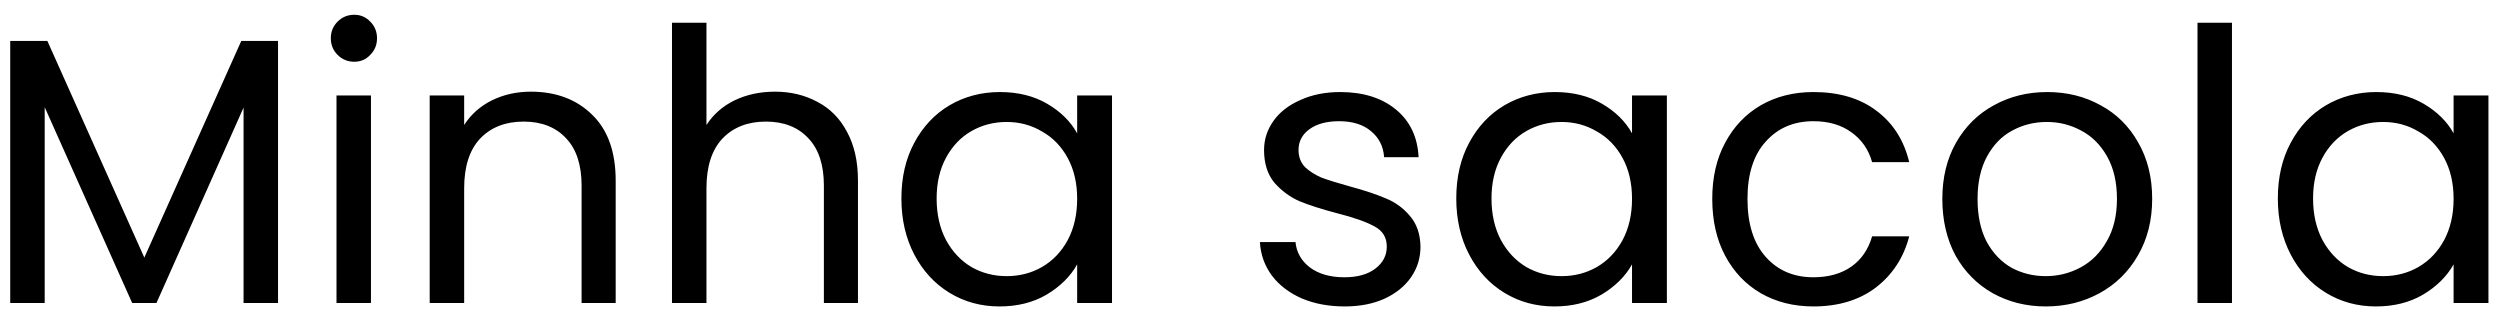 <svg width="132" height="17" viewBox="0 0 132 17" fill="none" xmlns="http://www.w3.org/2000/svg">
<path d="M14.68 2.16V16H12.86V5.68L8.26 16H6.98L2.36 5.66V16H0.54V2.16H2.5L7.62 13.6L12.74 2.16H14.68ZM18.707 3.26C18.36 3.26 18.067 3.14 17.827 2.9C17.587 2.66 17.467 2.367 17.467 2.02C17.467 1.673 17.587 1.38 17.827 1.14C18.067 0.9 18.36 0.78 18.707 0.78C19.04 0.78 19.32 0.9 19.547 1.14C19.787 1.38 19.907 1.673 19.907 2.02C19.907 2.367 19.787 2.66 19.547 2.9C19.32 3.14 19.04 3.26 18.707 3.26ZM19.587 5.04V16H17.767V5.04H19.587ZM28.028 4.84C29.362 4.84 30.442 5.247 31.268 6.06C32.095 6.86 32.508 8.02 32.508 9.54V16H30.708V9.8C30.708 8.707 30.435 7.873 29.888 7.3C29.342 6.713 28.595 6.42 27.648 6.42C26.688 6.42 25.922 6.72 25.348 7.32C24.788 7.92 24.508 8.793 24.508 9.94V16H22.688V5.04H24.508V6.6C24.868 6.04 25.355 5.607 25.968 5.3C26.595 4.993 27.282 4.84 28.028 4.84ZM40.921 4.84C41.748 4.84 42.495 5.02 43.161 5.38C43.828 5.727 44.348 6.253 44.721 6.96C45.108 7.667 45.301 8.527 45.301 9.54V16H43.501V9.8C43.501 8.707 43.228 7.873 42.681 7.3C42.135 6.713 41.388 6.42 40.441 6.42C39.481 6.42 38.715 6.72 38.141 7.32C37.581 7.92 37.301 8.793 37.301 9.94V16H35.481V1.2H37.301V6.6C37.661 6.04 38.155 5.607 38.781 5.3C39.421 4.993 40.135 4.84 40.921 4.84ZM47.594 10.48C47.594 9.36 47.821 8.38 48.274 7.54C48.728 6.687 49.348 6.027 50.134 5.56C50.934 5.093 51.821 4.86 52.794 4.86C53.754 4.86 54.588 5.067 55.294 5.48C56.001 5.893 56.528 6.413 56.874 7.04V5.04H58.714V16H56.874V13.96C56.514 14.6 55.974 15.133 55.254 15.56C54.548 15.973 53.721 16.18 52.774 16.18C51.801 16.18 50.921 15.94 50.134 15.46C49.348 14.98 48.728 14.307 48.274 13.44C47.821 12.573 47.594 11.587 47.594 10.48ZM56.874 10.5C56.874 9.673 56.708 8.953 56.374 8.34C56.041 7.727 55.588 7.26 55.014 6.94C54.454 6.607 53.834 6.44 53.154 6.44C52.474 6.44 51.854 6.6 51.294 6.92C50.734 7.24 50.288 7.707 49.954 8.32C49.621 8.933 49.454 9.653 49.454 10.48C49.454 11.32 49.621 12.053 49.954 12.68C50.288 13.293 50.734 13.767 51.294 14.1C51.854 14.42 52.474 14.58 53.154 14.58C53.834 14.58 54.454 14.42 55.014 14.1C55.588 13.767 56.041 13.293 56.374 12.68C56.708 12.053 56.874 11.327 56.874 10.5ZM71.002 16.18C70.162 16.18 69.409 16.04 68.742 15.76C68.075 15.467 67.549 15.067 67.162 14.56C66.775 14.04 66.562 13.447 66.522 12.78H68.402C68.455 13.327 68.709 13.773 69.162 14.12C69.629 14.467 70.235 14.64 70.982 14.64C71.675 14.64 72.222 14.487 72.622 14.18C73.022 13.873 73.222 13.487 73.222 13.02C73.222 12.54 73.009 12.187 72.582 11.96C72.155 11.72 71.495 11.487 70.602 11.26C69.789 11.047 69.122 10.833 68.602 10.62C68.095 10.393 67.655 10.067 67.282 9.64C66.922 9.2 66.742 8.627 66.742 7.92C66.742 7.36 66.909 6.847 67.242 6.38C67.575 5.913 68.049 5.547 68.662 5.28C69.275 5 69.975 4.86 70.762 4.86C71.975 4.86 72.955 5.167 73.702 5.78C74.449 6.393 74.849 7.233 74.902 8.3H73.082C73.042 7.727 72.809 7.267 72.382 6.92C71.969 6.573 71.409 6.4 70.702 6.4C70.049 6.4 69.529 6.54 69.142 6.82C68.755 7.1 68.562 7.467 68.562 7.92C68.562 8.28 68.675 8.58 68.902 8.82C69.142 9.047 69.435 9.233 69.782 9.38C70.142 9.513 70.635 9.667 71.262 9.84C72.049 10.053 72.689 10.267 73.182 10.48C73.675 10.68 74.095 10.987 74.442 11.4C74.802 11.813 74.989 12.353 75.002 13.02C75.002 13.62 74.835 14.16 74.502 14.64C74.169 15.12 73.695 15.5 73.082 15.78C72.482 16.047 71.789 16.18 71.002 16.18ZM76.891 10.48C76.891 9.36 77.118 8.38 77.571 7.54C78.025 6.687 78.645 6.027 79.431 5.56C80.231 5.093 81.118 4.86 82.091 4.86C83.051 4.86 83.885 5.067 84.591 5.48C85.298 5.893 85.825 6.413 86.171 7.04V5.04H88.011V16H86.171V13.96C85.811 14.6 85.271 15.133 84.551 15.56C83.845 15.973 83.018 16.18 82.071 16.18C81.098 16.18 80.218 15.94 79.431 15.46C78.645 14.98 78.025 14.307 77.571 13.44C77.118 12.573 76.891 11.587 76.891 10.48ZM86.171 10.5C86.171 9.673 86.005 8.953 85.671 8.34C85.338 7.727 84.885 7.26 84.311 6.94C83.751 6.607 83.131 6.44 82.451 6.44C81.771 6.44 81.151 6.6 80.591 6.92C80.031 7.24 79.585 7.707 79.251 8.32C78.918 8.933 78.751 9.653 78.751 10.48C78.751 11.32 78.918 12.053 79.251 12.68C79.585 13.293 80.031 13.767 80.591 14.1C81.151 14.42 81.771 14.58 82.451 14.58C83.131 14.58 83.751 14.42 84.311 14.1C84.885 13.767 85.338 13.293 85.671 12.68C86.005 12.053 86.171 11.327 86.171 10.5ZM90.407 10.5C90.407 9.367 90.633 8.38 91.087 7.54C91.54 6.687 92.167 6.027 92.967 5.56C93.78 5.093 94.707 4.86 95.747 4.86C97.094 4.86 98.2 5.187 99.067 5.84C99.947 6.493 100.527 7.4 100.807 8.56H98.847C98.66 7.893 98.293 7.367 97.747 6.98C97.213 6.593 96.547 6.4 95.747 6.4C94.707 6.4 93.867 6.76 93.227 7.48C92.587 8.187 92.267 9.193 92.267 10.5C92.267 11.82 92.587 12.84 93.227 13.56C93.867 14.28 94.707 14.64 95.747 14.64C96.547 14.64 97.213 14.453 97.747 14.08C98.28 13.707 98.647 13.173 98.847 12.48H100.807C100.514 13.6 99.927 14.5 99.047 15.18C98.167 15.847 97.067 16.18 95.747 16.18C94.707 16.18 93.78 15.947 92.967 15.48C92.167 15.013 91.54 14.353 91.087 13.5C90.633 12.647 90.407 11.647 90.407 10.5ZM108.015 16.18C106.989 16.18 106.055 15.947 105.215 15.48C104.389 15.013 103.735 14.353 103.255 13.5C102.789 12.633 102.555 11.633 102.555 10.5C102.555 9.38 102.795 8.393 103.275 7.54C103.769 6.673 104.435 6.013 105.275 5.56C106.115 5.093 107.055 4.86 108.095 4.86C109.135 4.86 110.075 5.093 110.915 5.56C111.755 6.013 112.415 6.667 112.895 7.52C113.389 8.373 113.635 9.367 113.635 10.5C113.635 11.633 113.382 12.633 112.875 13.5C112.382 14.353 111.709 15.013 110.855 15.48C110.002 15.947 109.055 16.18 108.015 16.18ZM108.015 14.58C108.669 14.58 109.282 14.427 109.855 14.12C110.429 13.813 110.889 13.353 111.235 12.74C111.595 12.127 111.775 11.38 111.775 10.5C111.775 9.62 111.602 8.873 111.255 8.26C110.909 7.647 110.455 7.193 109.895 6.9C109.335 6.593 108.729 6.44 108.075 6.44C107.409 6.44 106.795 6.593 106.235 6.9C105.689 7.193 105.249 7.647 104.915 8.26C104.582 8.873 104.415 9.62 104.415 10.5C104.415 11.393 104.575 12.147 104.895 12.76C105.229 13.373 105.669 13.833 106.215 14.14C106.762 14.433 107.362 14.58 108.015 14.58ZM117.848 1.2V16H116.028V1.2H117.848ZM120.27 10.48C120.27 9.36 120.497 8.38 120.95 7.54C121.403 6.687 122.023 6.027 122.81 5.56C123.61 5.093 124.497 4.86 125.47 4.86C126.43 4.86 127.263 5.067 127.97 5.48C128.677 5.893 129.203 6.413 129.55 7.04V5.04H131.39V16H129.55V13.96C129.19 14.6 128.65 15.133 127.93 15.56C127.223 15.973 126.397 16.18 125.45 16.18C124.477 16.18 123.597 15.94 122.81 15.46C122.023 14.98 121.403 14.307 120.95 13.44C120.497 12.573 120.27 11.587 120.27 10.48ZM129.55 10.5C129.55 9.673 129.383 8.953 129.05 8.34C128.717 7.727 128.263 7.26 127.69 6.94C127.13 6.607 126.51 6.44 125.83 6.44C125.15 6.44 124.53 6.6 123.97 6.92C123.41 7.24 122.963 7.707 122.63 8.32C122.297 8.933 122.13 9.653 122.13 10.48C122.13 11.32 122.297 12.053 122.63 12.68C122.963 13.293 123.41 13.767 123.97 14.1C124.53 14.42 125.15 14.58 125.83 14.58C126.51 14.58 127.13 14.42 127.69 14.1C128.263 13.767 128.717 13.293 129.05 12.68C129.383 12.053 129.55 11.327 129.55 10.5Z" fill="black"/>
</svg>
